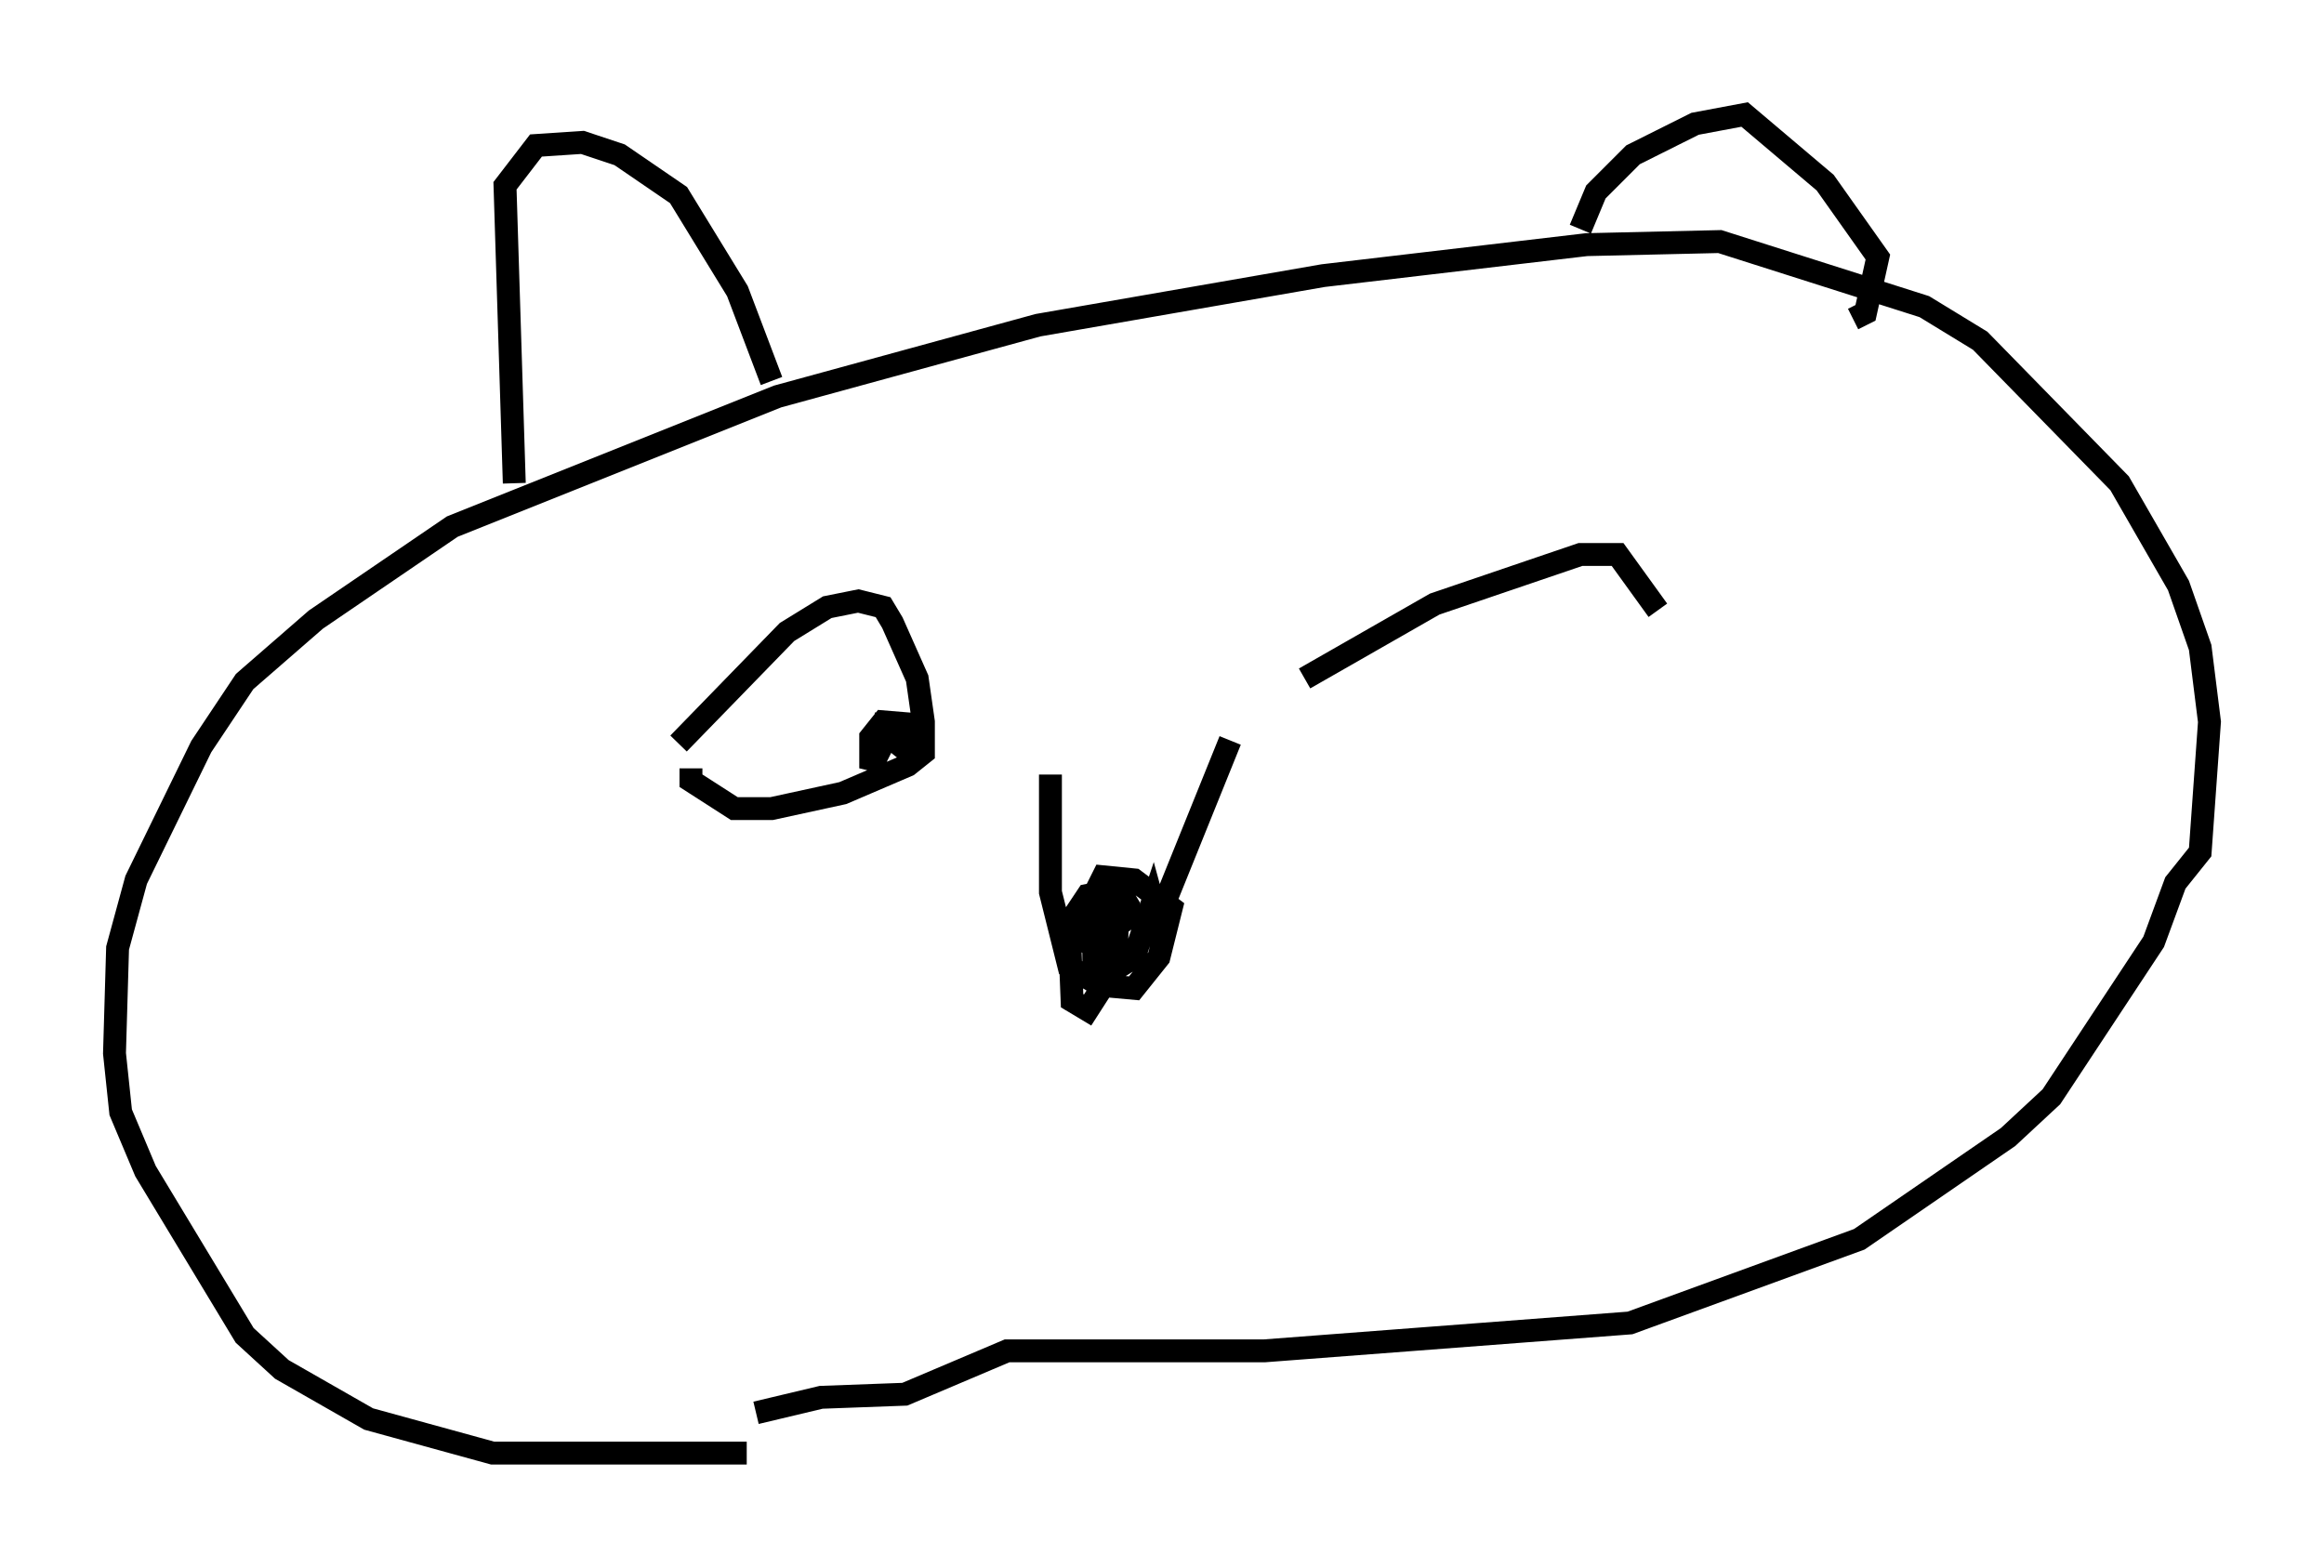 <?xml version="1.0" encoding="utf-8" ?>
<svg baseProfile="full" height="68.457" version="1.1" width="101.474" xmlns="http://www.w3.org/2000/svg" xmlns:ev="http://www.w3.org/2001/xml-events" xmlns:xlink="http://www.w3.org/1999/xlink"><defs /><rect fill="white" height="68.457" width="101.474" x="0" y="0" /><path d="M36.935, 61.968 m-4.33, 1.488 l-11.096, 0.0 -5.413, -1.488 l-3.789, -2.165 -1.624, -1.488 l-4.33, -7.172 -1.083, -2.571 l-0.271, -2.571 0.135, -4.601 l0.812, -2.977 2.842, -5.819 l1.894, -2.842 3.112, -2.706 l5.954, -4.059 14.208, -5.683 l11.367, -3.112 12.449, -2.165 l11.502, -1.353 5.819, -0.135 l8.931, 2.842 2.436, 1.488 l6.089, 6.225 2.571, 4.465 l0.947, 2.706 0.406, 3.248 l-0.406, 5.683 -1.083, 1.353 l-0.947, 2.571 -4.465, 6.766 l-1.894, 1.759 -6.495, 4.465 l-10.013, 3.654 -15.967, 1.218 l-11.231, 0.0 -4.465, 1.894 l-3.654, 0.135 -2.842, 0.677 m-10.555, -40.595 l-0.406, -12.99 1.353, -1.759 l2.03, -0.135 1.624, 0.541 l2.571, 1.759 2.571, 4.195 l1.488, 3.924 m35.318, -6.631 l0.677, -1.624 1.624, -1.624 l2.706, -1.353 2.165, -0.406 l3.518, 2.977 2.3, 3.248 l-0.541, 2.436 -0.541, 0.271 m-35.047, 19.892 l0.0, 5.142 0.812, 3.248 l1.353, 0.812 1.488, 0.135 l1.083, -1.353 0.541, -2.165 l-1.624, -1.218 -1.353, -0.135 l-1.218, 2.436 0.677, 0.541 l1.488, -1.083 0.135, -0.677 l-0.406, -0.677 -1.353, 0.271 l-0.812, 1.218 0.135, 3.383 l0.677, 0.406 1.218, -1.894 l0.135, -2.977 -1.083, 1.894 l0.0, 0.947 0.677, 0.406 l1.083, -0.677 0.812, -2.436 l0.406, 1.488 0.135, -1.488 l2.842, -7.036 m-24.086, 0.135 l4.736, -4.871 1.759, -1.083 l1.353, -0.271 1.083, 0.271 l0.406, 0.677 1.083, 2.436 l0.271, 1.894 0.0, 1.353 l-0.677, 0.541 -2.842, 1.218 l-3.112, 0.677 -1.624, 0.0 l-1.894, -1.218 0.0, -0.541 m8.525, -2.436 l0.0, 0.947 0.677, 0.541 l0.677, -0.271 0.135, -0.677 l-1.624, -0.135 -0.541, 0.677 l0.0, 1.353 0.541, -1.083 l0.271, 0.271 m18.132, -3.112 l5.683, -3.248 6.36, -2.165 l1.624, 0.0 1.759, 2.436 " fill="none" stroke="black" stroke-width="1" /></svg>